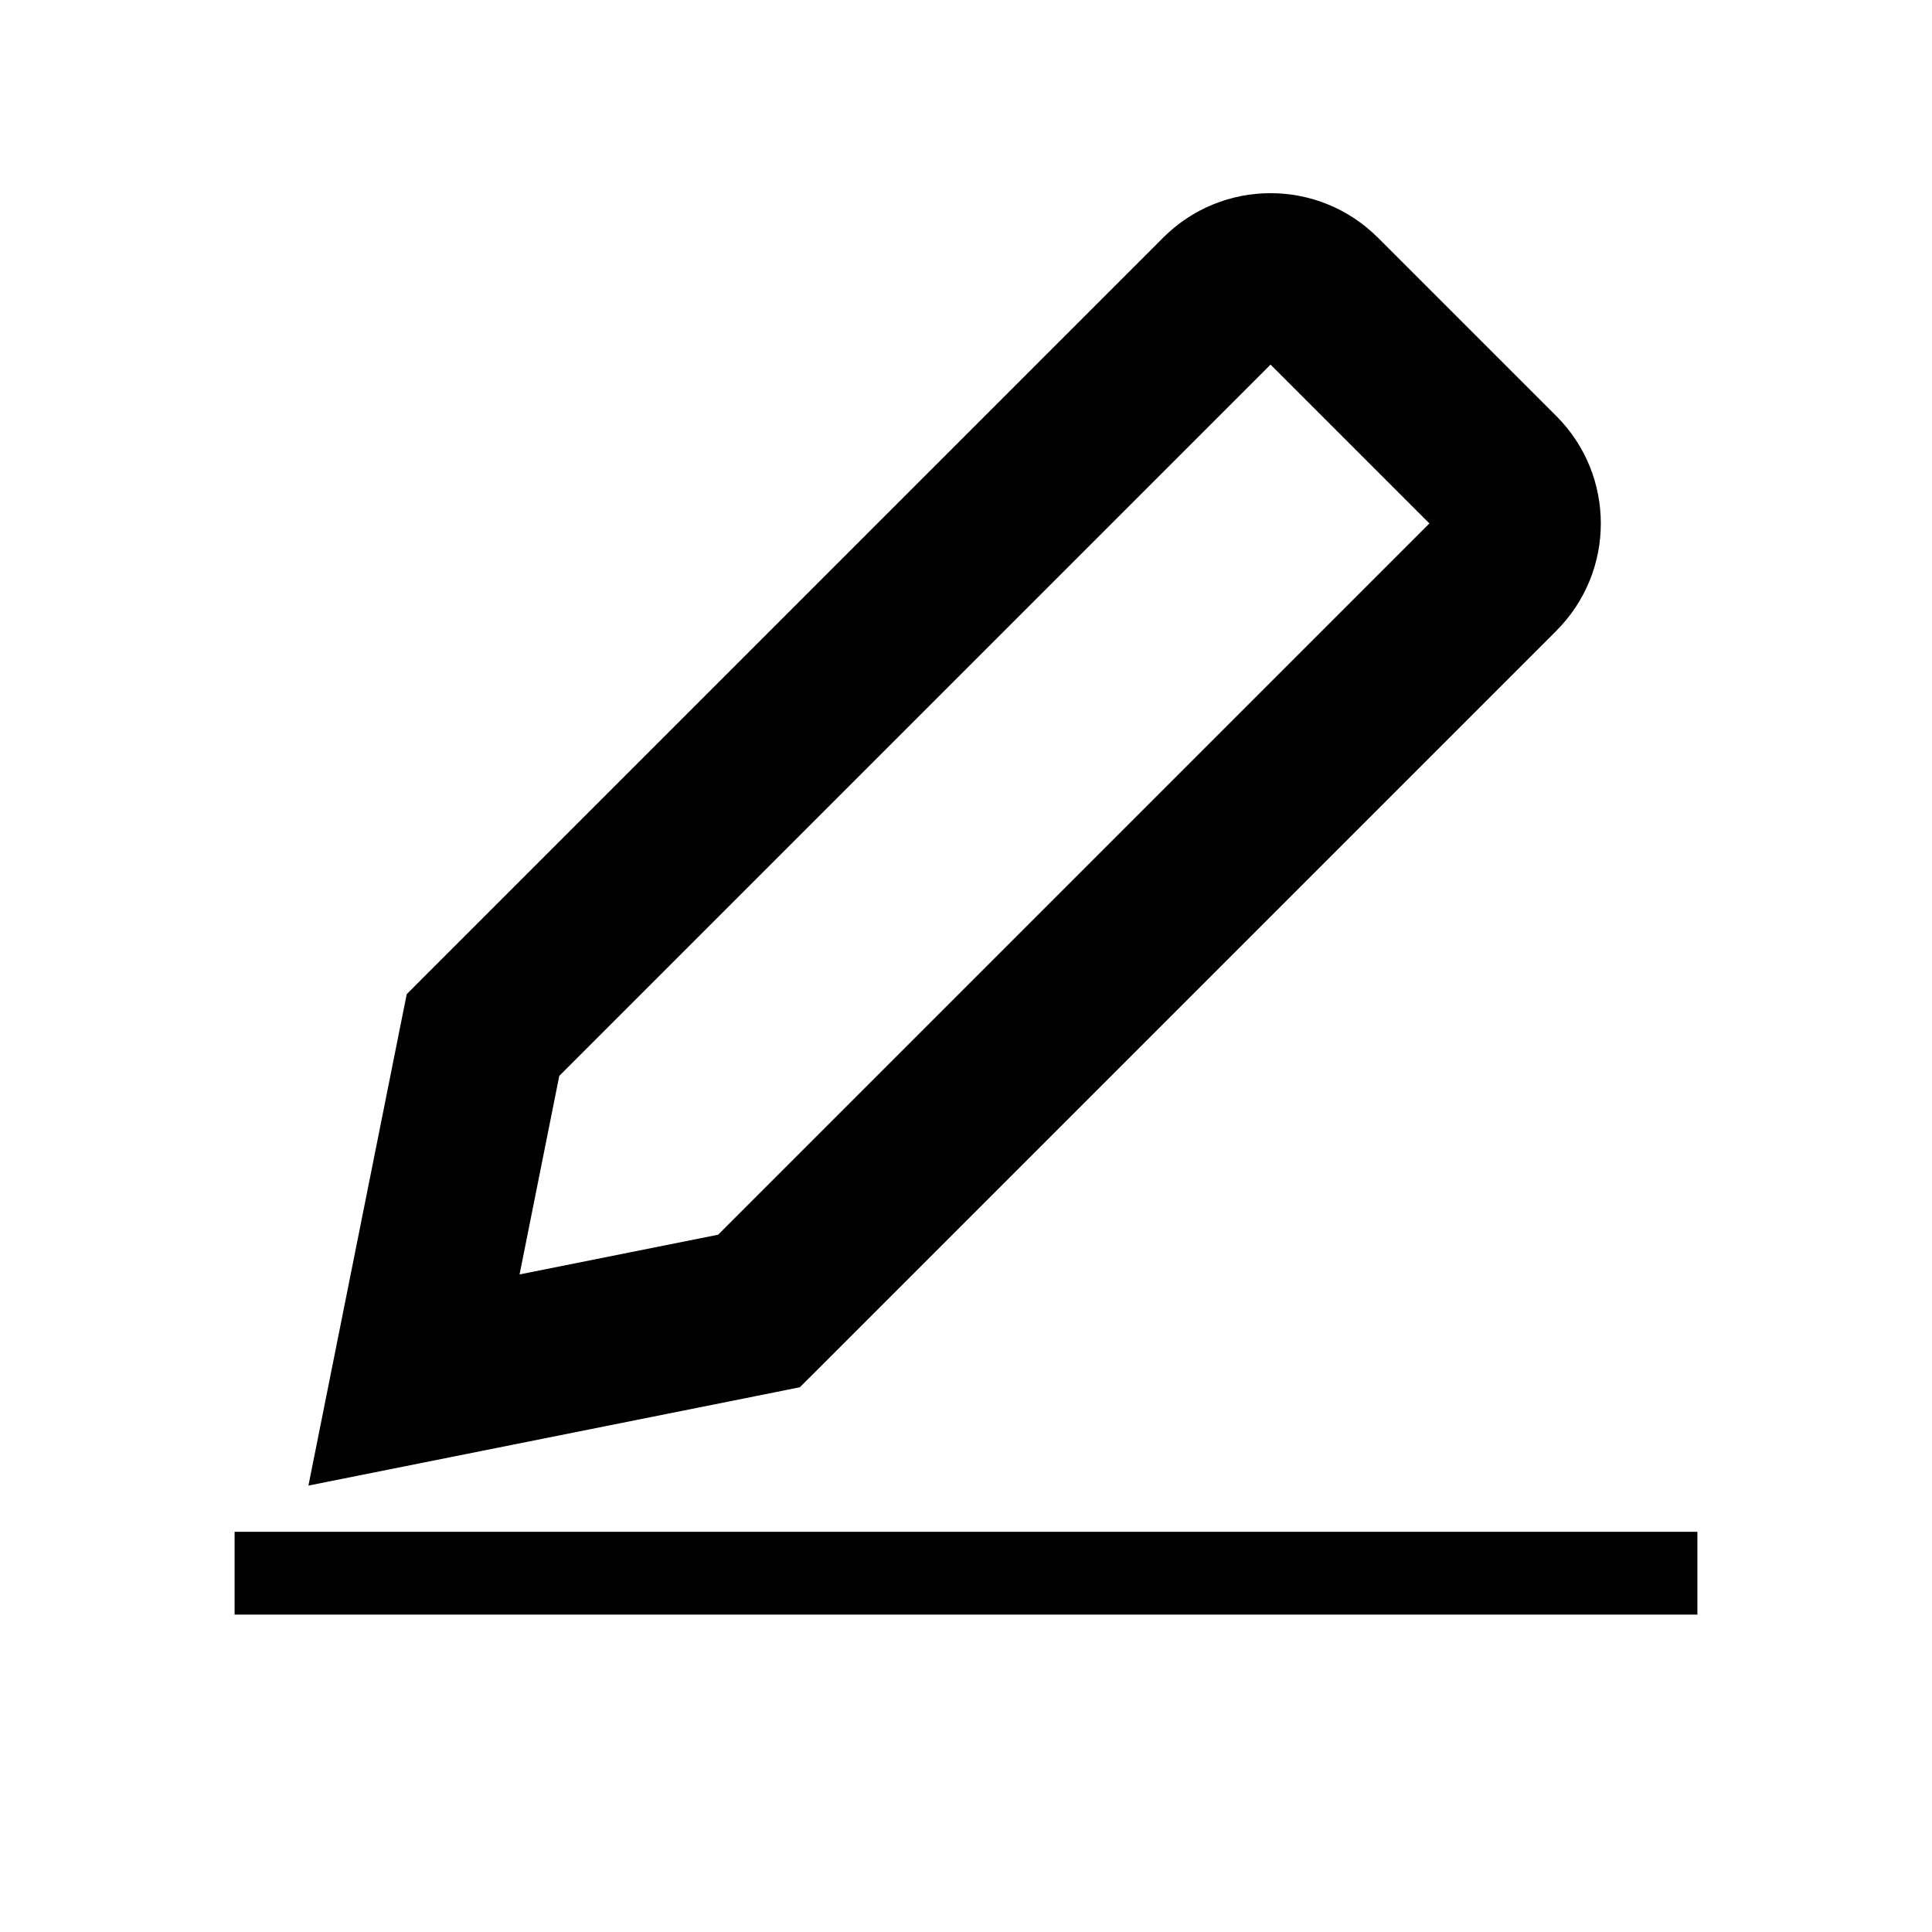 <svg width="28" height="28" viewBox="0 0 28 28" fill="none" xmlns="http://www.w3.org/2000/svg" xmlns:xlink="http://www.w3.org/1999/xlink">
<line x1="4" y1="22.8" x2="24" y2="22.8" stroke="#000000" stroke-width="1.2" stroke-miterlimit="10" stroke-linecap="square"/>
<path d="M11,19L11.235,20.177L11.592,20.105L11.849,19.849L11,19ZM6,20L4.823,19.765L4.47,21.53L6.235,21.177L6,20ZM7,15L6.151,14.151L5.895,14.408L5.823,14.765L7,15ZM17.707,4.293L16.858,3.444L17.707,4.293ZM19.121,4.293L18.271,5.14L18.272,5.142L19.121,4.293ZM21.707,6.879L22.556,6.03L22.556,6.03L21.707,6.879ZM21.707,8.293L20.86,7.443L20.858,7.444L21.707,8.293ZM10.765,17.823L5.765,18.823L6.235,21.177L11.235,20.177L10.765,17.823ZM7.177,20.235L8.177,15.235L5.823,14.765L4.823,19.765L7.177,20.235ZM7.849,15.849L18.556,5.142L16.858,3.444L6.151,14.151L7.849,15.849ZM18.556,5.142C18.479,5.219 18.351,5.22 18.271,5.14L19.971,3.446C19.111,2.584 17.717,2.585 16.858,3.444L18.556,5.142ZM18.272,5.142L20.858,7.728L22.556,6.03L19.97,3.444L18.272,5.142ZM20.858,7.728C20.781,7.651 20.78,7.523 20.86,7.443L22.554,9.143C23.416,8.283 23.415,6.89 22.556,6.03L20.858,7.728ZM20.858,7.444L10.151,18.151L11.849,19.849L22.556,9.142L20.858,7.444Z" transform="rotate(0 14 12)" fill="#000000"/>
</svg>
